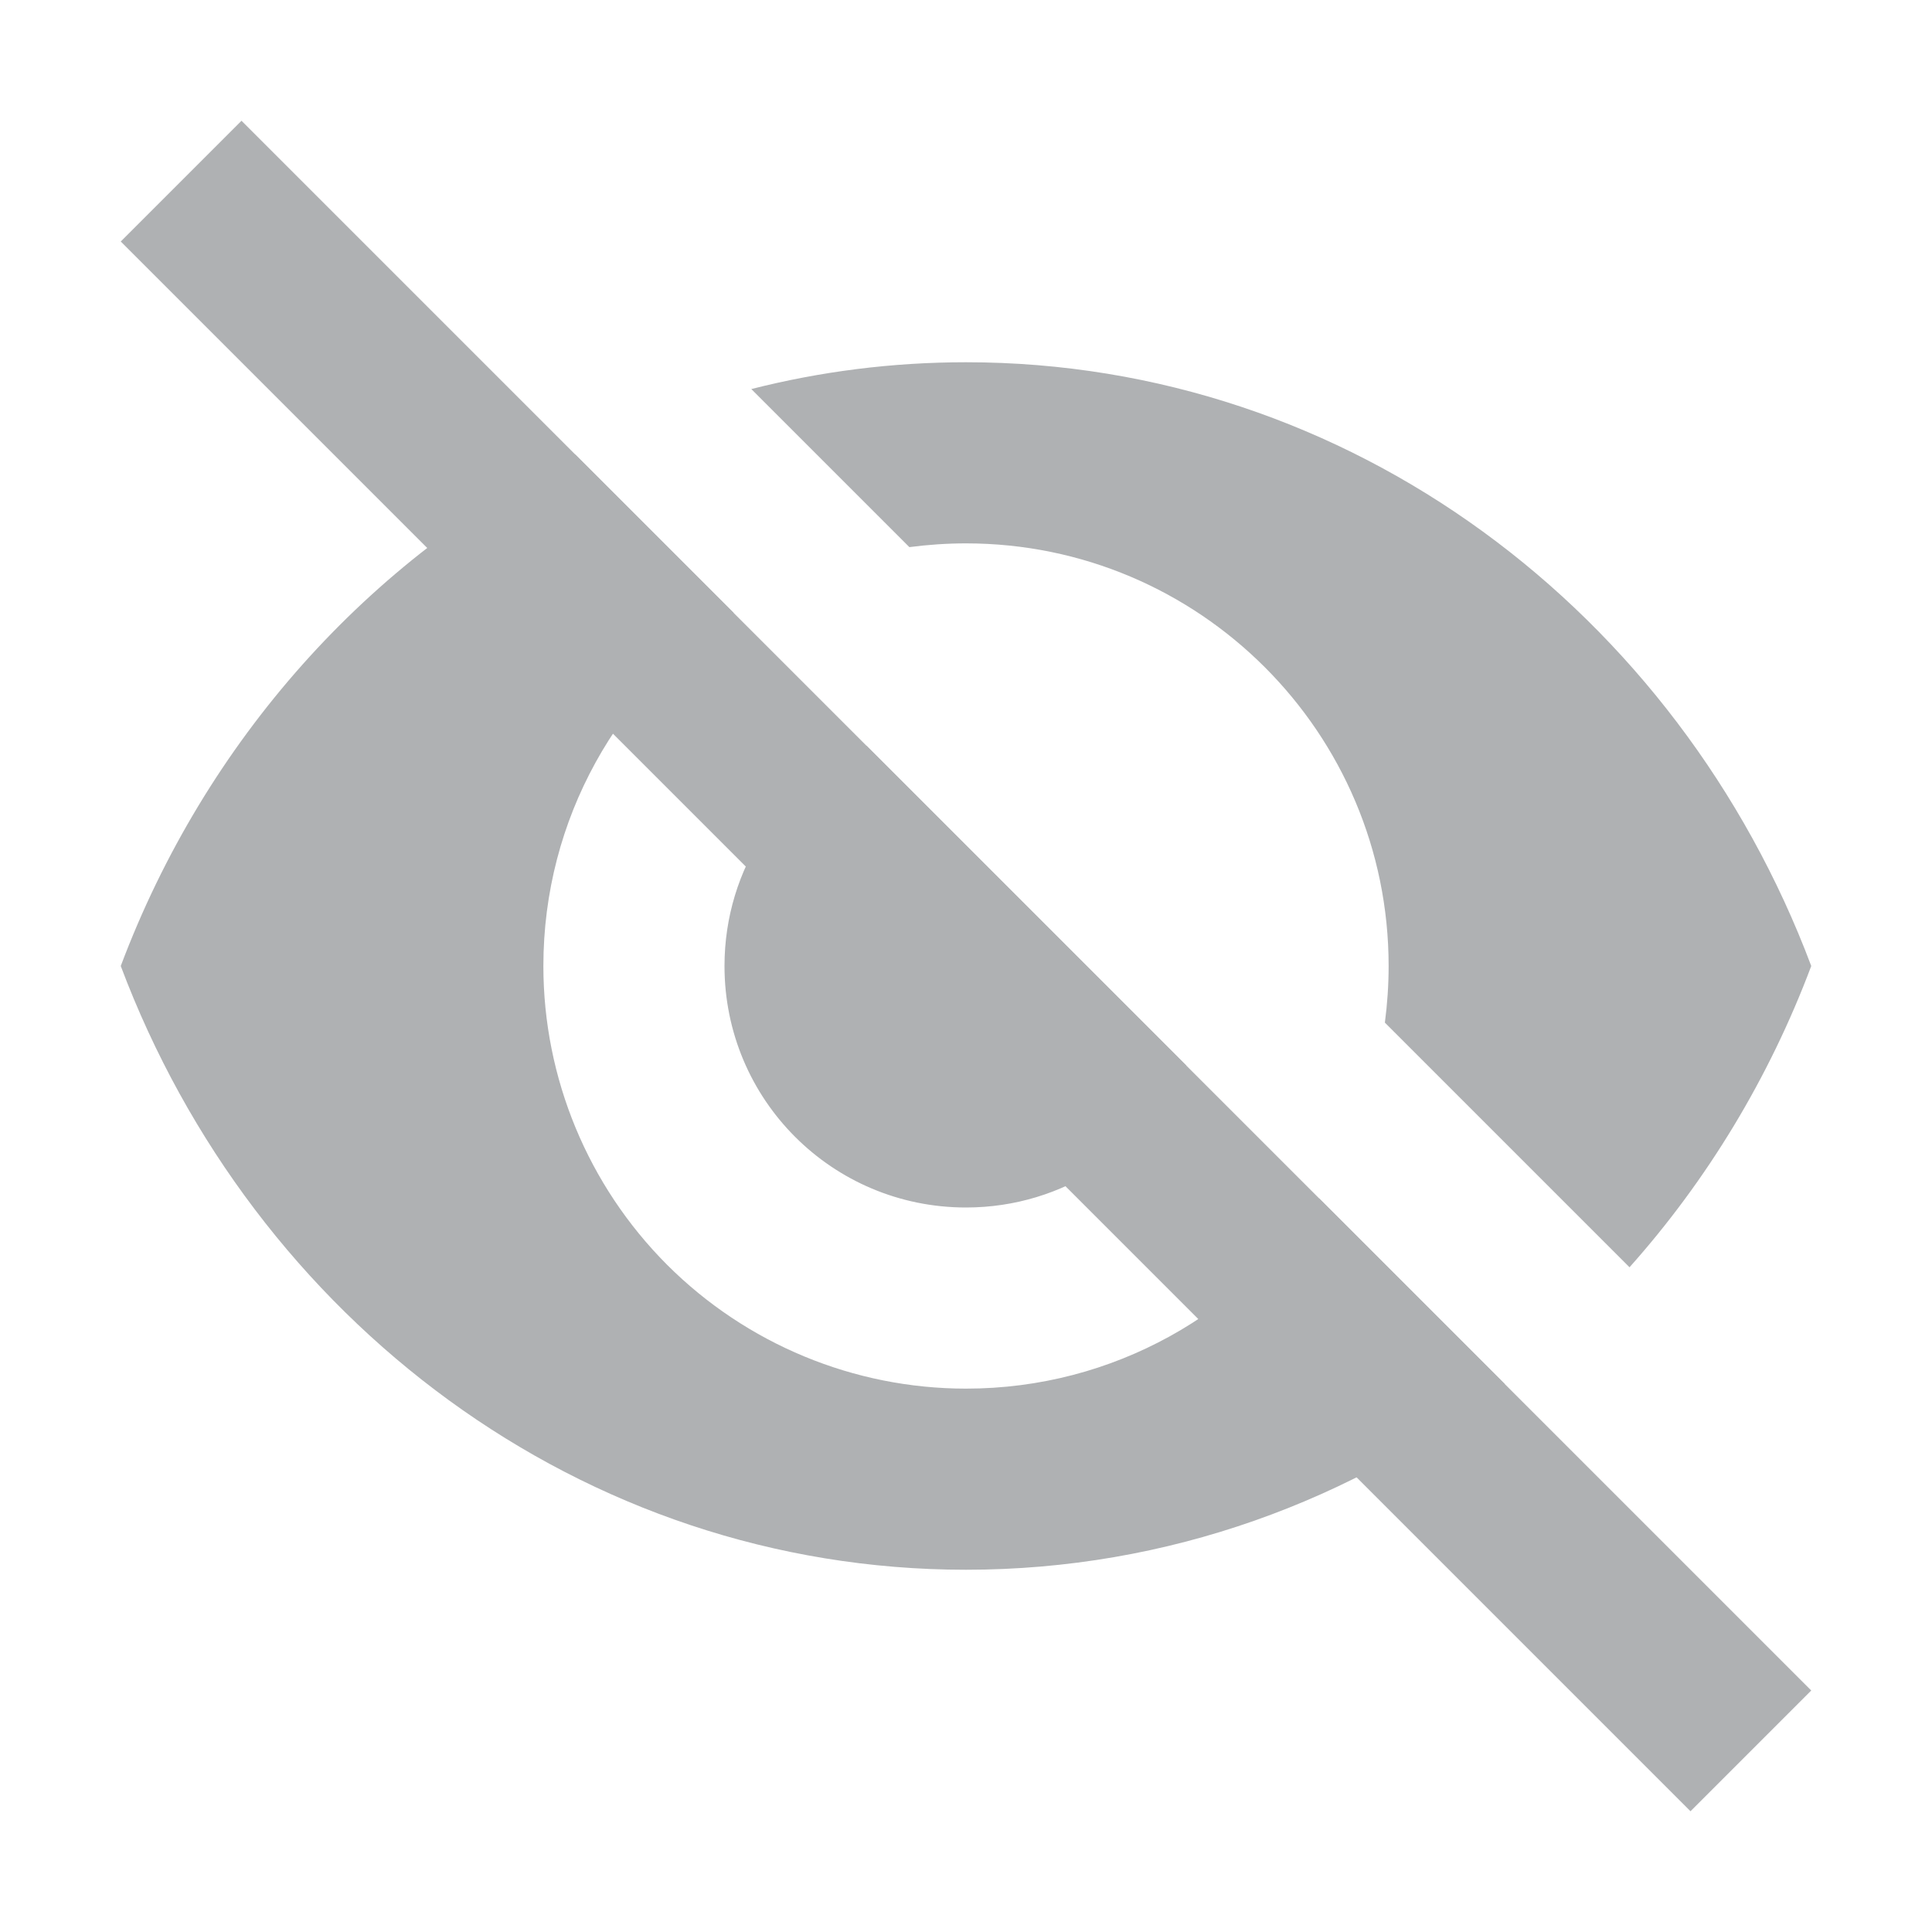 <svg width="16" height="16" viewBox="0 0 16 16" fill="none" xmlns="http://www.w3.org/2000/svg">
<path fill-rule="evenodd" clip-rule="evenodd" d="M4.765 3.765C3.054 4.622 1.7 6.138 1 8C2.1 10.927 4.818 13 8 13C9.671 13 11.214 12.428 12.462 11.462L10.924 9.924C10.298 10.873 9.222 11.5 8 11.5C7.072 11.5 6.182 11.131 5.525 10.475C4.869 9.818 4.5 8.928 4.5 8C4.5 6.778 5.127 5.702 6.076 5.076L4.765 3.765ZM7.531 4.531L6.222 3.222C6.792 3.077 7.387 3 8 3C11.182 3 13.9 5.073 15 8C14.65 8.931 14.136 9.776 13.495 10.495L11.469 8.469C11.489 8.315 11.5 8.159 11.5 8C11.5 6.068 9.932 4.5 8 4.5C7.841 4.5 7.685 4.511 7.531 4.531ZM7.176 6.176C6.482 6.489 6 7.187 6 8C6 9.107 6.893 10 8 10C8.813 10 9.511 9.518 9.824 8.824L7.176 6.176Z" fill="#AFB1B3"/>
<path fill-rule="evenodd" clip-rule="evenodd" d="M2 1L1 2L14 15L15 14L2 1Z" fill="#AFB1B3"/>
</svg>
